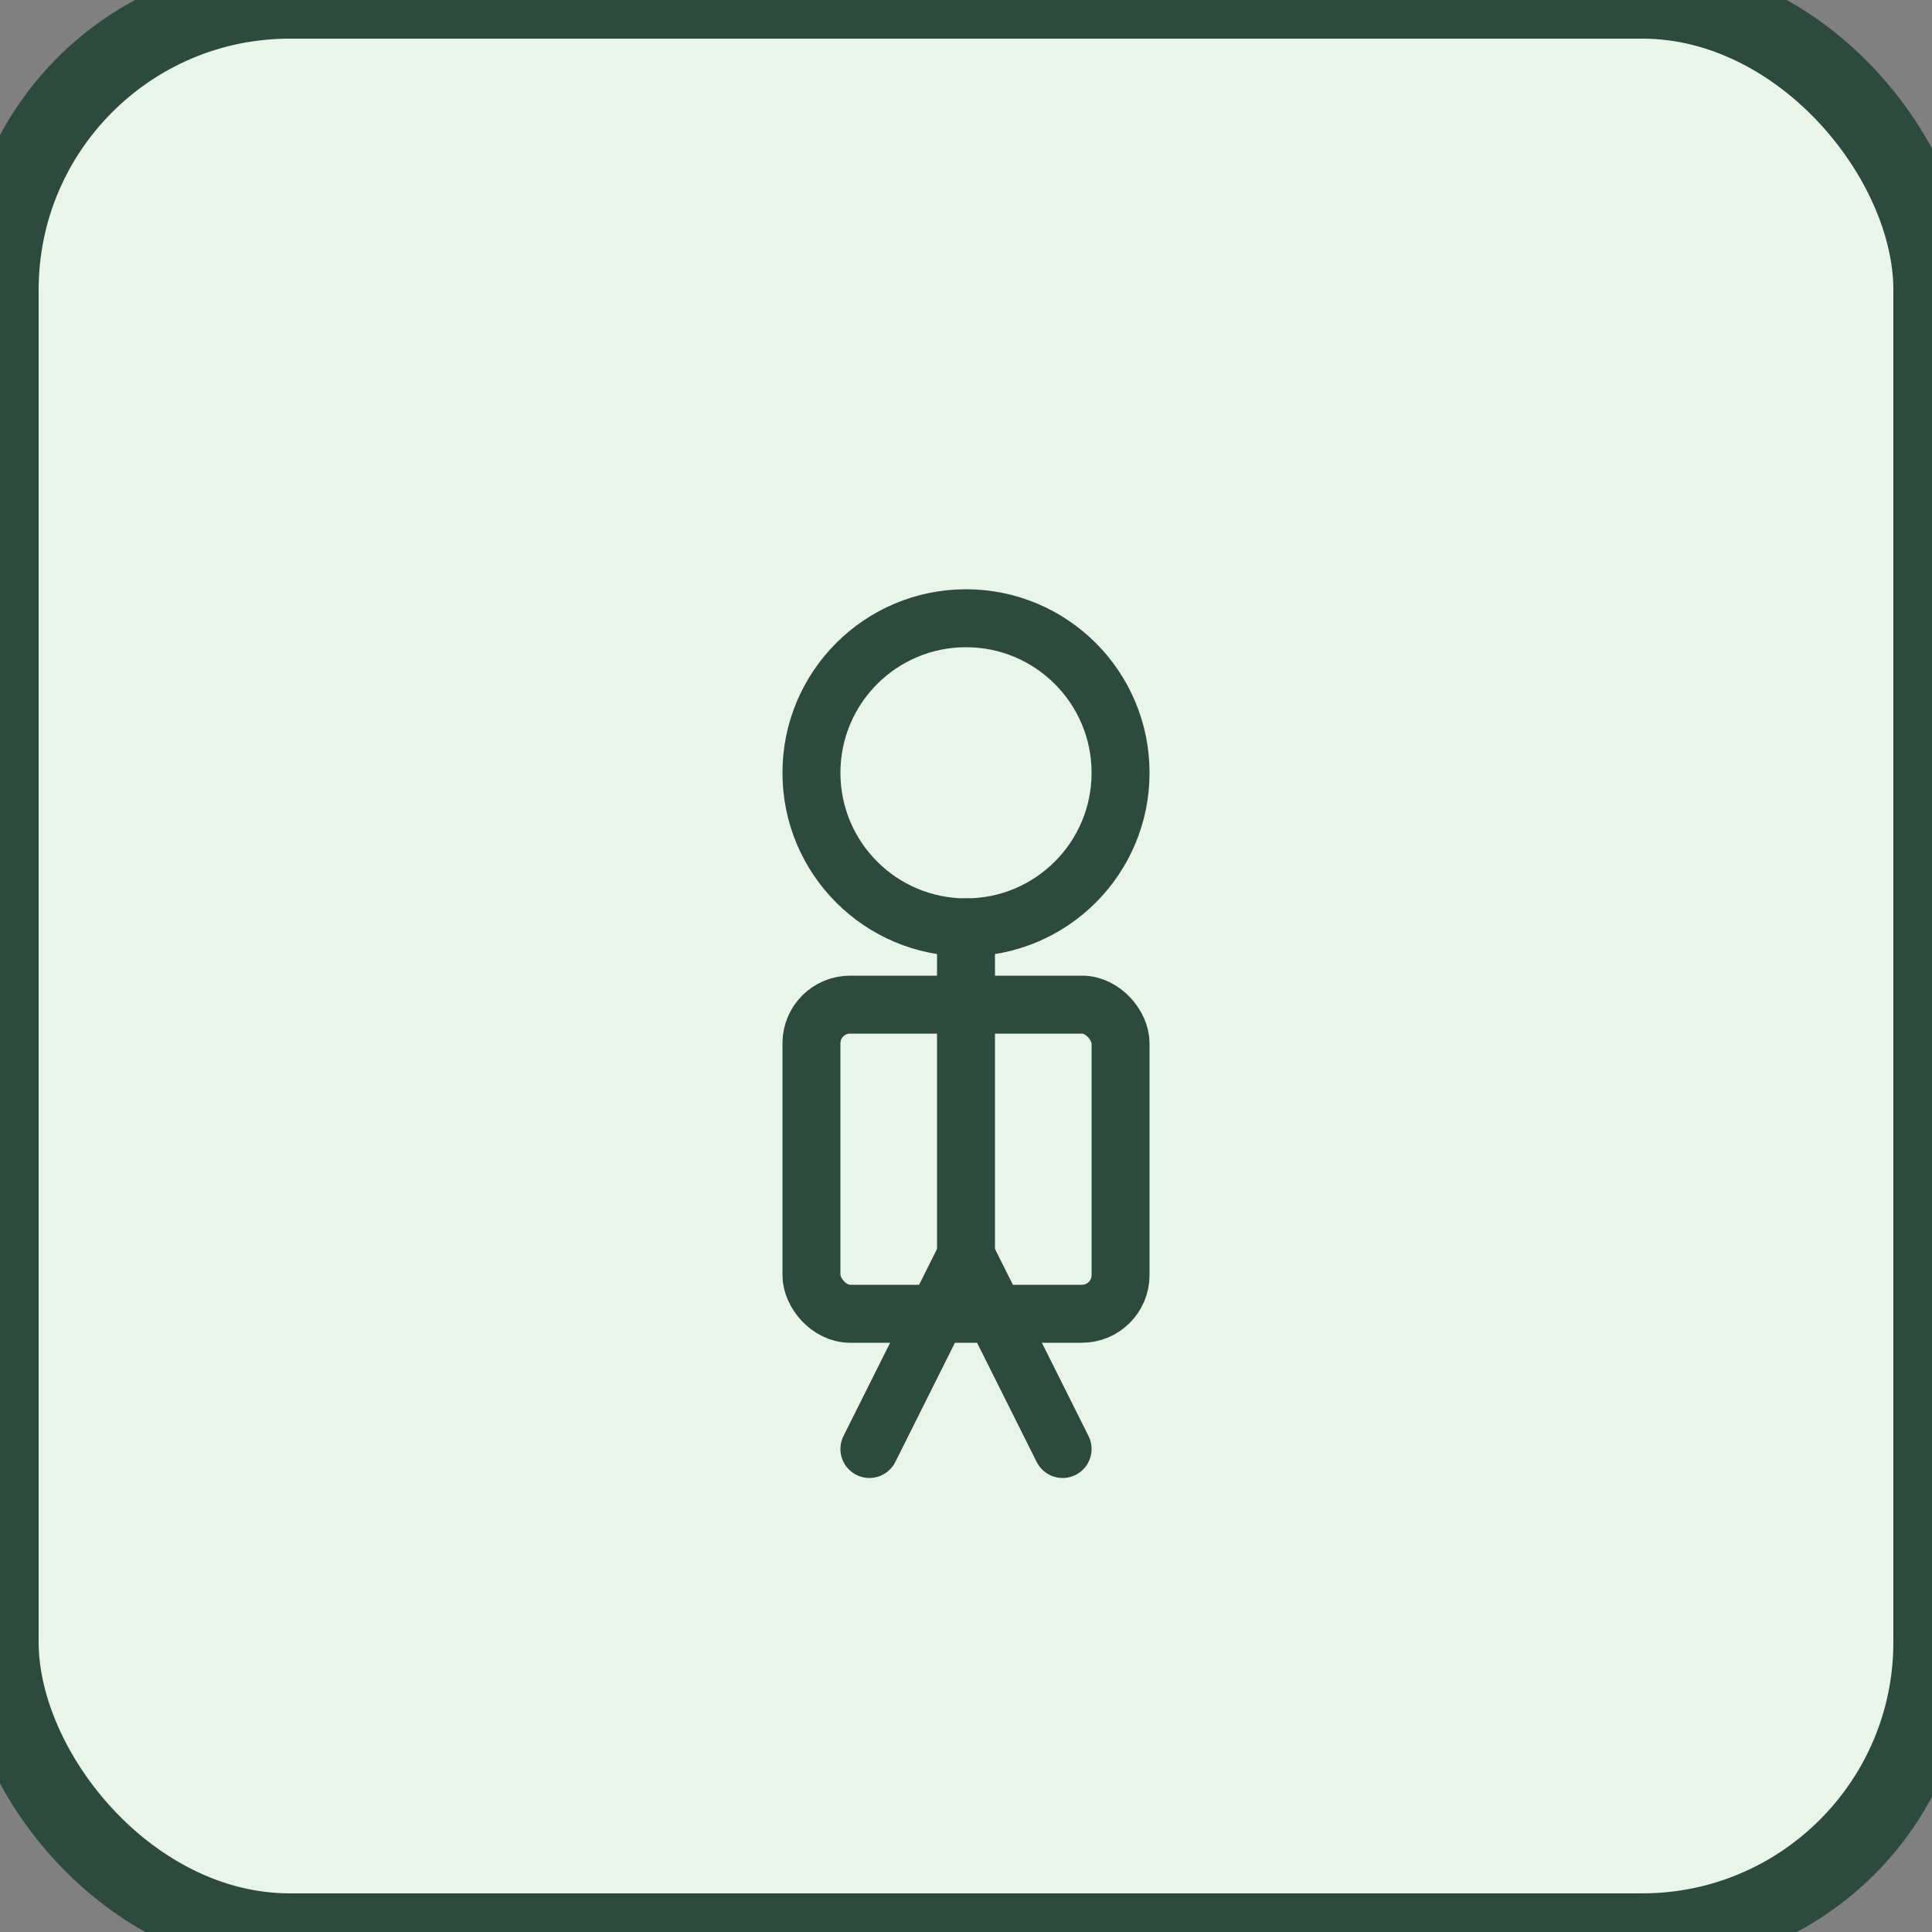 <?xml version="1.0" encoding="UTF-8"?>
<svg viewBox="0 0 100 100" xmlns="http://www.w3.org/2000/svg">
  <rect x="0" y="0" width="100" height="100" fill="#808080" stroke="none"/>
  <rect width="100" height="100" fill="#e8f5e8" stroke="#2d4a3e" stroke-width="4" rx="15"/>
  <g transform="translate(20, 20)">
    <circle cx="30" cy="20" r="8" fill="none" stroke="#2d4a3e" stroke-width="3" stroke-linecap="round"/>
    <path d="M30 28 L30 45" stroke="#2d4a3e" stroke-width="3" stroke-linecap="round"/>
    <rect x="22" y="32" width="16" height="16" rx="2" fill="none" stroke="#2d4a3e" stroke-width="3"/>
    <path d="M30 45 L25 55" stroke="#2d4a3e" stroke-width="3" stroke-linecap="round"/>
    <path d="M30 45 L35 55" stroke="#2d4a3e" stroke-width="3" stroke-linecap="round"/>
  </g>
</svg>